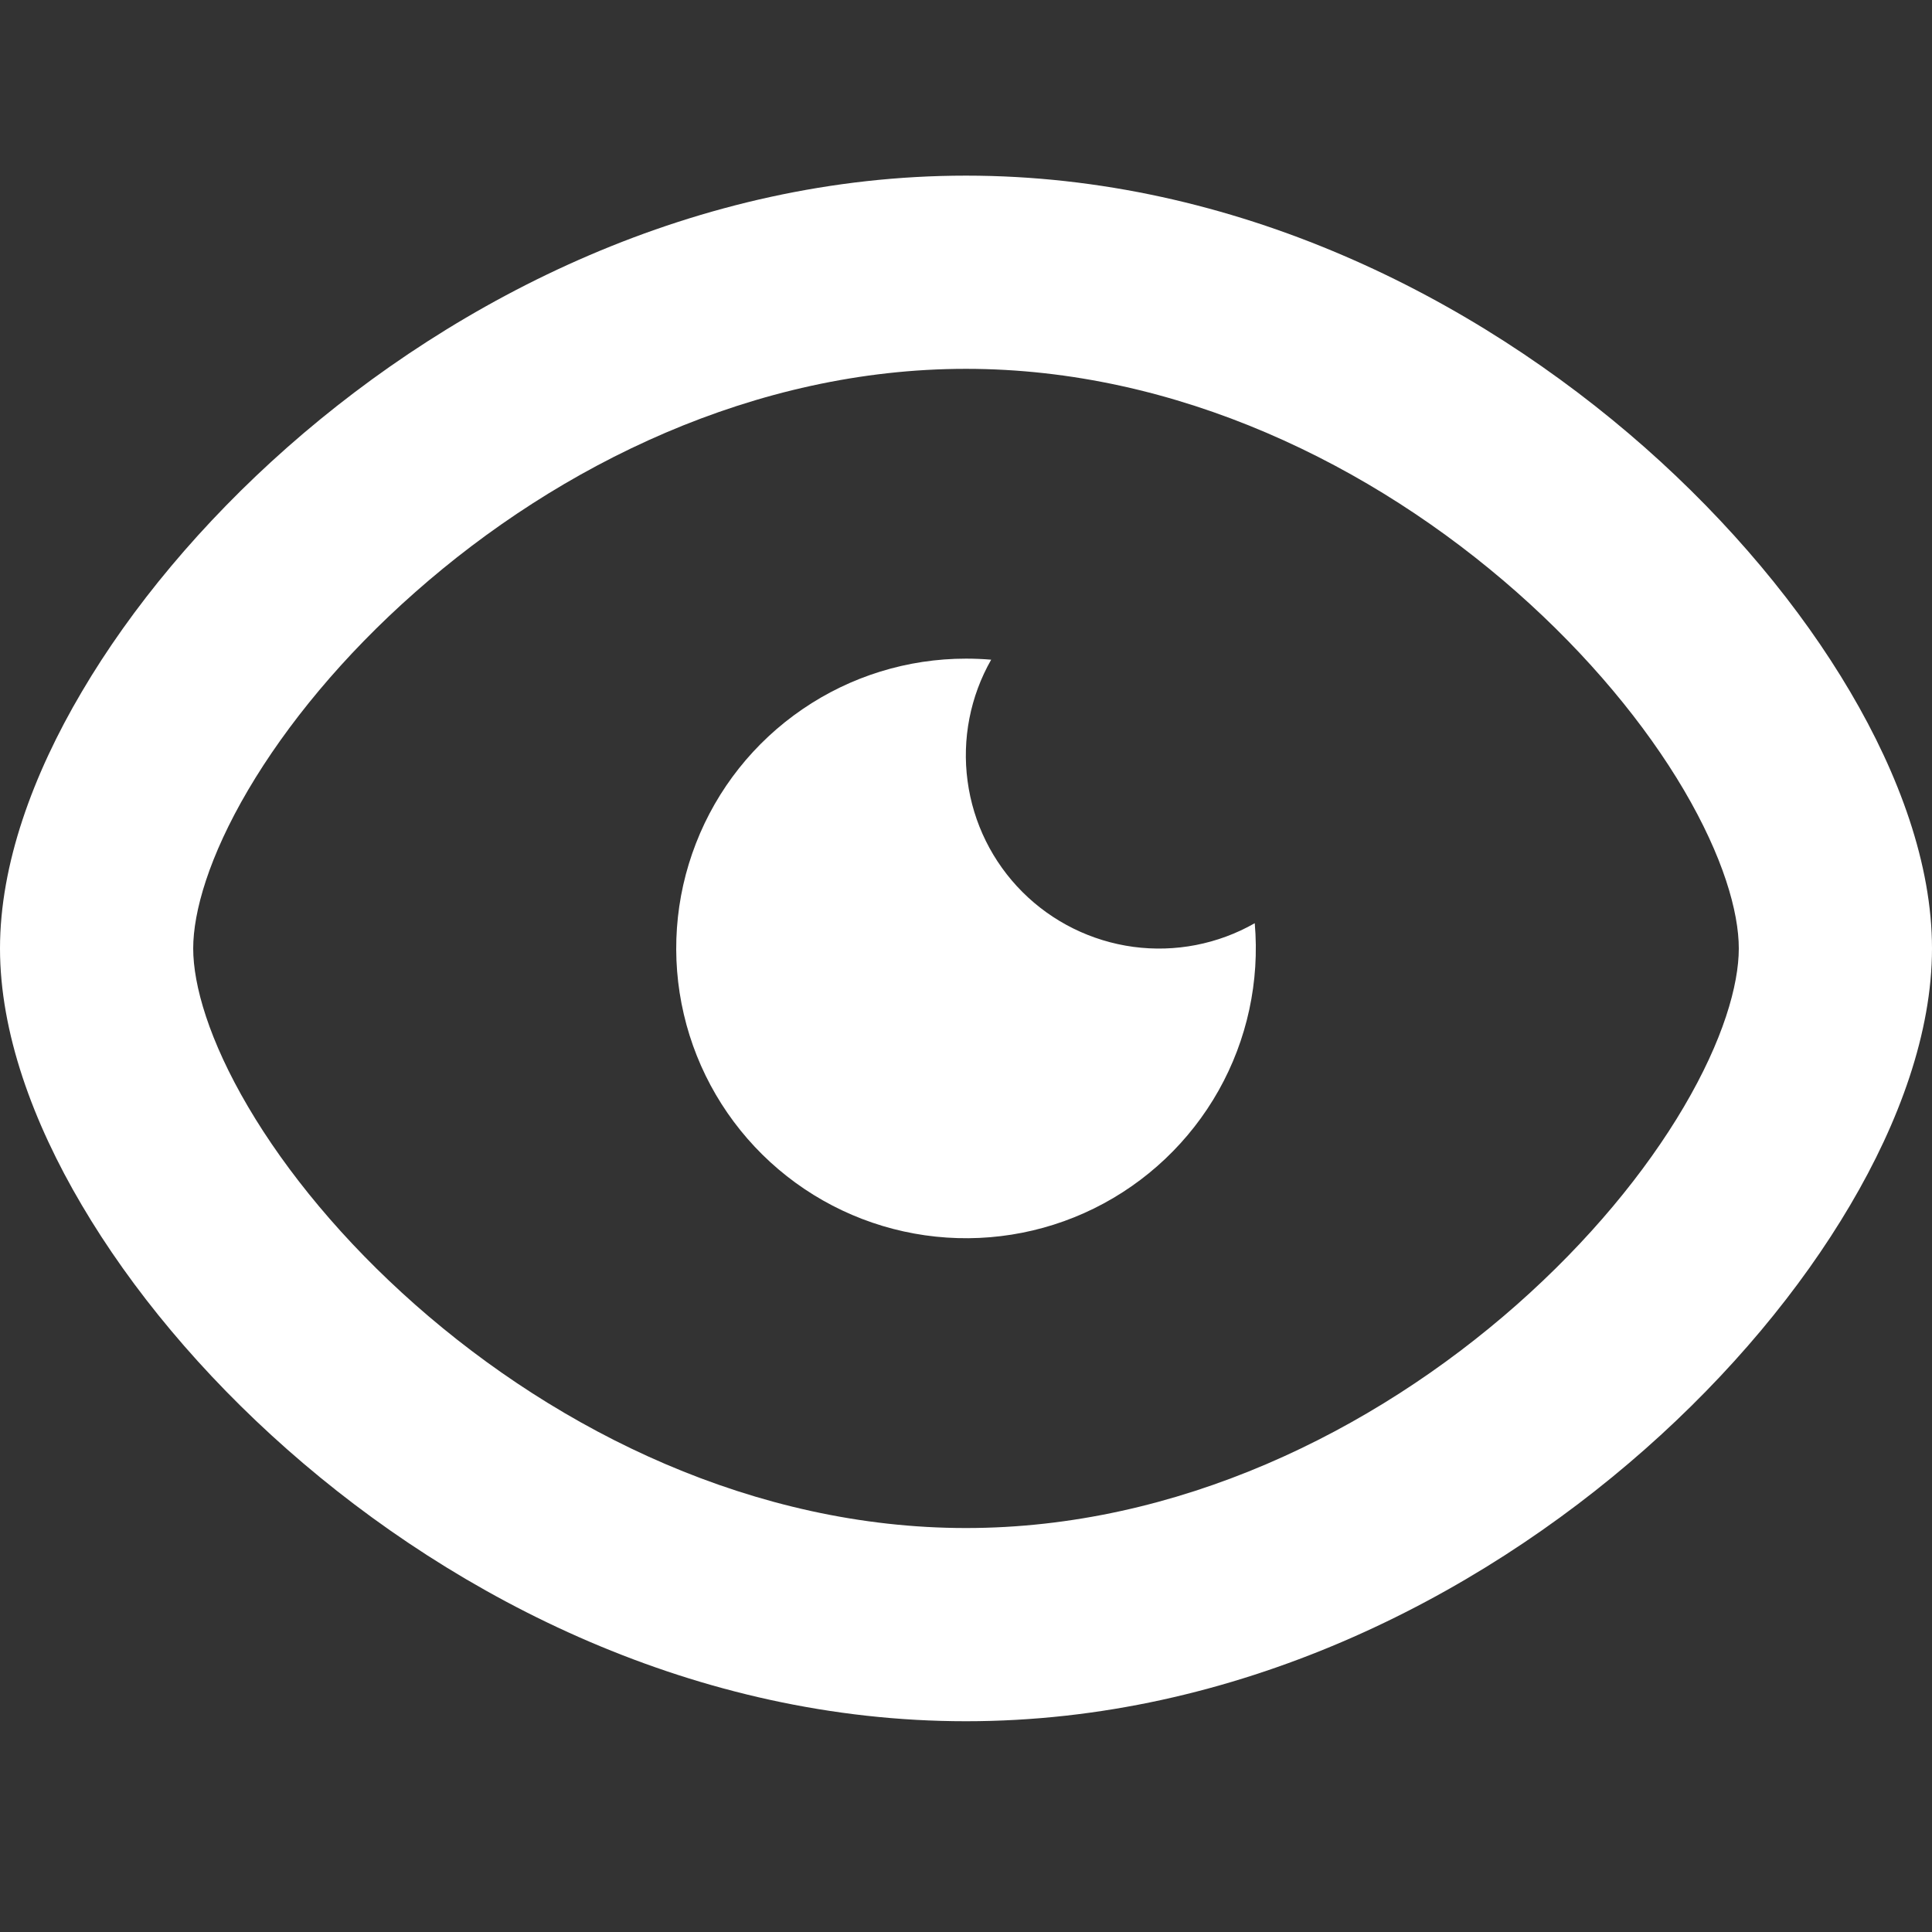 <svg width="33" height="33" viewBox="0 0 33 33" fill="none" xmlns="http://www.w3.org/2000/svg">
<rect x="0" y="0" width="33" height="33" fill="#333333" stroke="none"/>
<path d="M16.5 3C21.098 3 25.184 5.074 28.093 7.641C29.553 8.93 30.756 10.377 31.604 11.818C32.437 13.232 33 14.764 33 16.2C33 17.635 32.439 19.168 31.604 20.582C30.756 22.023 29.553 23.47 28.093 24.758C25.184 27.326 21.097 29.4 16.5 29.4C11.901 29.4 7.816 27.326 4.907 24.758C3.447 23.47 2.244 22.023 1.396 20.582C0.561 19.168 0 17.635 0 16.2C0 14.764 0.561 13.232 1.396 11.818C2.244 10.377 3.447 8.93 4.907 7.641C7.816 5.074 11.903 3 16.5 3ZM16.5 6.3C12.896 6.3 9.557 7.938 7.092 10.115C5.864 11.197 4.894 12.38 4.239 13.492C3.569 14.631 3.3 15.573 3.3 16.2C3.3 16.827 3.569 17.769 4.239 18.907C4.894 20.02 5.864 21.201 7.092 22.285C9.557 24.461 12.896 26.1 16.5 26.1C20.103 26.1 23.443 24.461 25.908 22.285C27.136 21.201 28.106 20.02 28.761 18.907C29.431 17.769 29.7 16.827 29.7 16.2C29.7 15.573 29.431 14.631 28.761 13.492C28.106 12.38 27.136 11.199 25.908 10.115C23.443 7.938 20.103 6.3 16.5 6.3ZM16.5 11.25C16.645 11.25 16.789 11.256 16.93 11.268C16.572 11.896 16.43 12.625 16.527 13.342C16.623 14.059 16.952 14.724 17.464 15.236C17.975 15.747 18.641 16.076 19.358 16.173C20.075 16.269 20.803 16.128 21.432 15.769C21.518 16.763 21.303 17.759 20.814 18.628C20.324 19.497 19.584 20.198 18.689 20.64C17.795 21.081 16.788 21.241 15.801 21.1C14.813 20.959 13.892 20.523 13.156 19.849C12.421 19.175 11.906 18.295 11.68 17.324C11.453 16.353 11.525 15.336 11.887 14.406C12.248 13.476 12.882 12.678 13.705 12.115C14.528 11.551 15.502 11.25 16.5 11.25Z" fill="white"/>
</svg>
